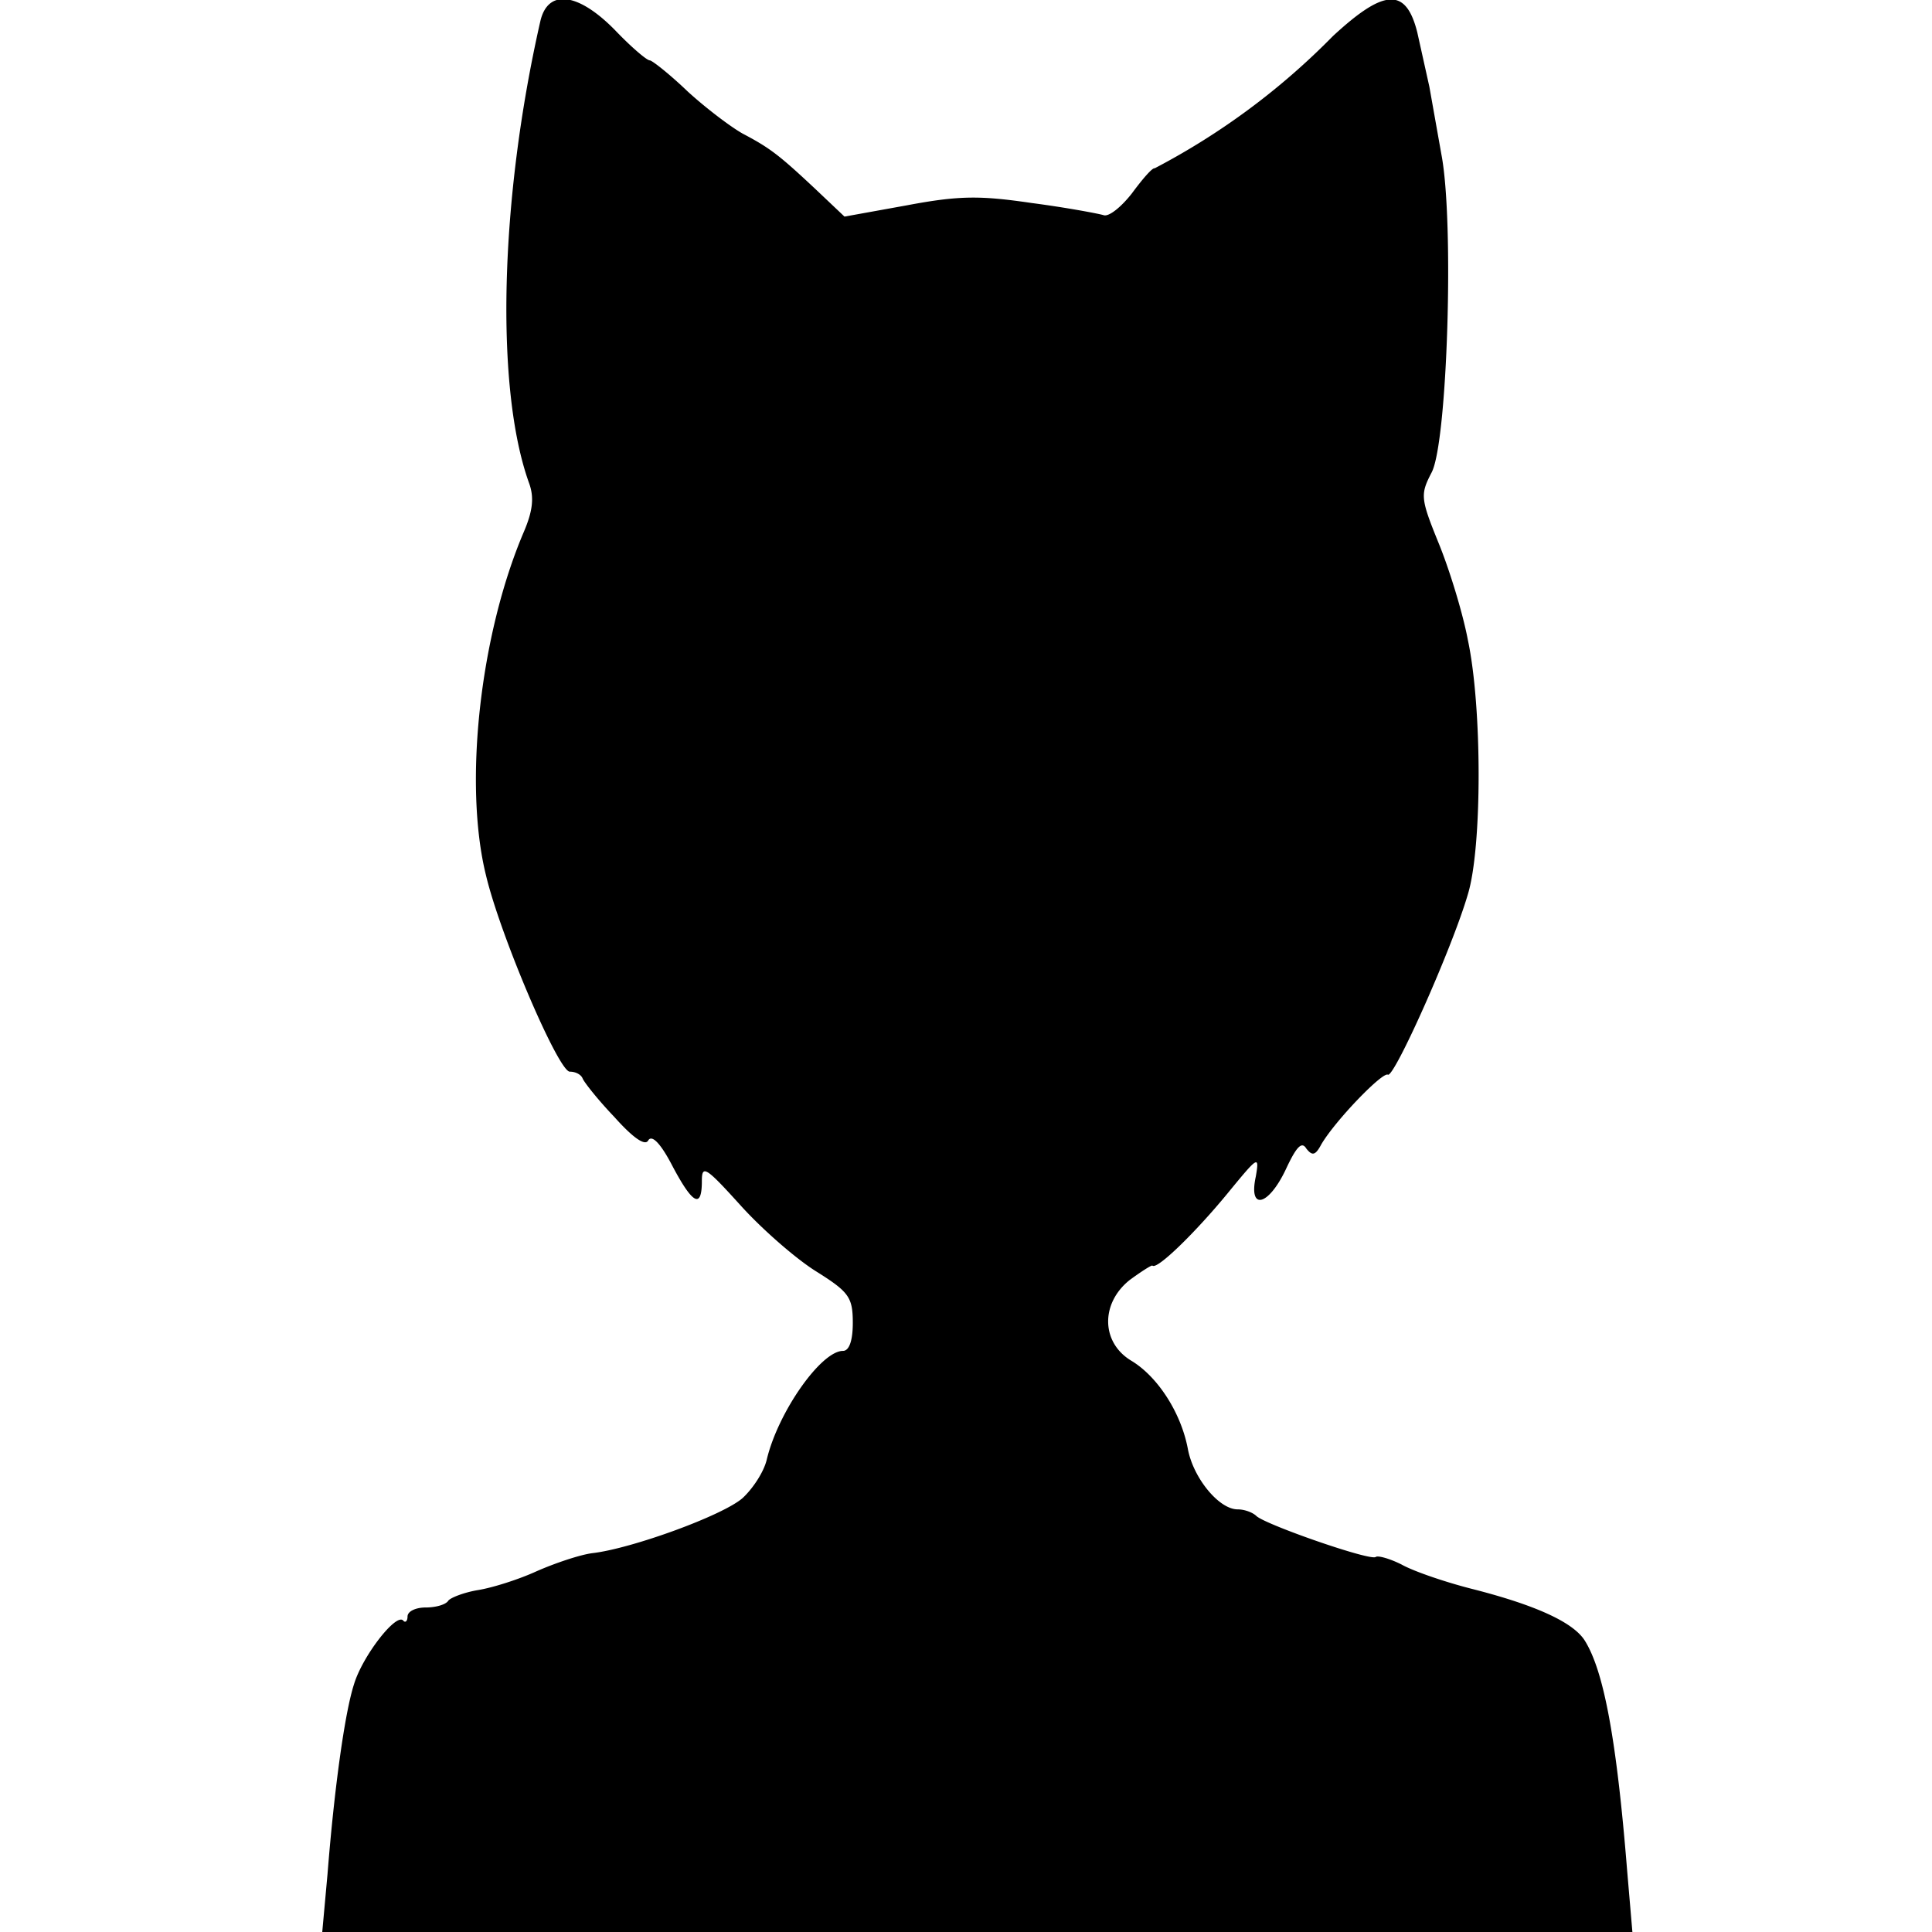 <svg viewBox="0 0 2560 2560" xmlns="http://www.w3.org/2000/svg"><path d="M434 2483c9-114 23-214 35-251 11-37 55-94 65-85 3 4 6 1 6-5 0-7 11-12 24-12 14 0 27-4 30-9 3-4 21-11 39-14 19-3 54-14 78-25 25-11 58-22 74-24 52-6 173-50 199-73 13-12 28-34 32-51 15-63 72-144 101-144 8 0 13-13 13-37 0-34-5-41-48-68-26-16-71-55-100-87-47-52-52-55-52-33 0 37-12 31-39-20-15-29-27-42-32-34-4 8-20-3-45-31-22-23-40-46-42-51s-9-9-17-9c-15 0-92-180-111-260-30-121-8-319 50-455 12-28 14-46 7-65-45-125-39-375 15-612 10-43 50-38 99 12 21 22 42 40 46 40 3 0 26 18 50 41 24 22 57 47 73 56 36 19 48 28 97 74l38 36 83-15c69-13 97-13 165-3 46 6 88 14 95 16 7 3 24-11 38-29 14-19 27-34 30-33a943 943 0 0 0 236-175c68-63 97-65 112-5l16 72 16 90c17 89 8 381-13 421-15 29-15 34 9 93 14 34 32 92 39 129 19 89 19 275 0 337-21 72-98 244-106 239-7-4-69 60-88 92-8 15-12 16-20 6-6-10-13-3-27 27-23 49-50 56-40 10 5-29 3-27-38 23-42 51-93 101-99 95-1-1-15 8-30 19-39 31-38 83 2 107 35 21 66 69 75 117 7 38 41 80 66 80 9 0 20 4 25 9 14 12 152 60 158 54 3-2 18 2 34 10 16 9 57 23 92 32 87 22 136 45 151 69 25 40 42 130 56 304l7 82H427l7-77z"/></svg>